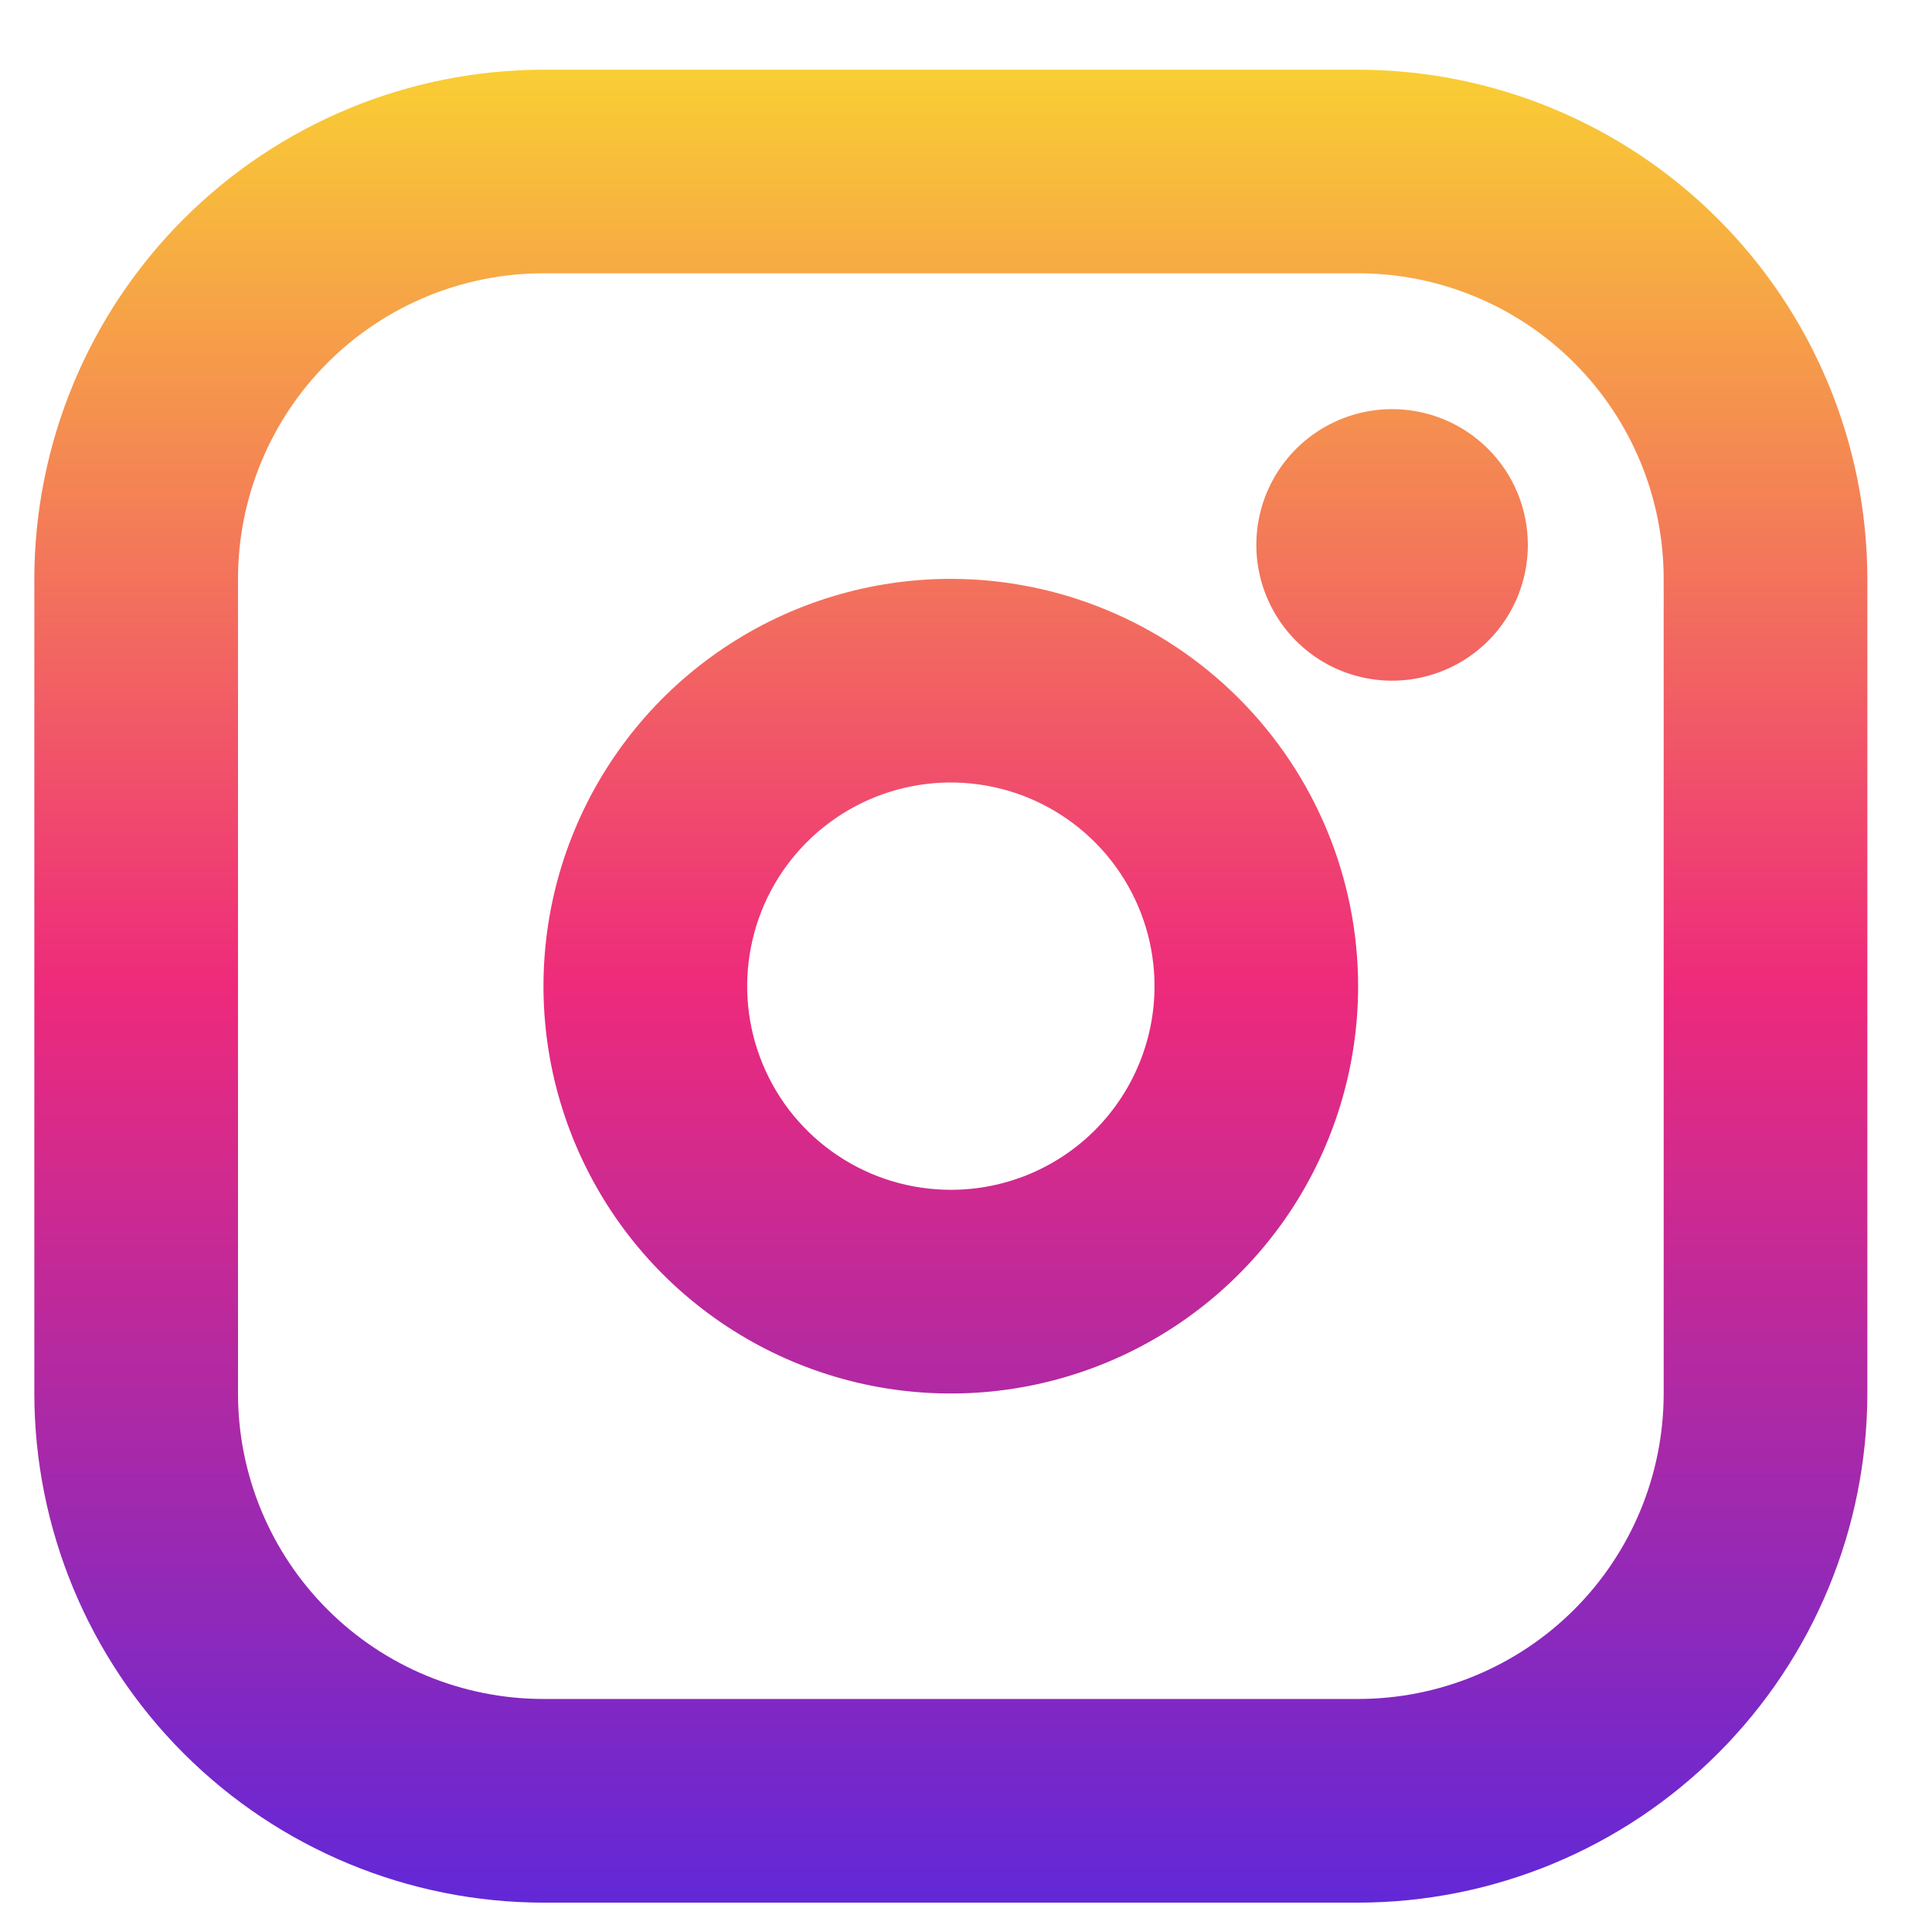 <svg width="26" height="26" viewBox="0 0 26 26" fill="none" xmlns="http://www.w3.org/2000/svg">
<path d="M12.796 7.79C11.712 7.79 10.652 8.111 9.75 8.714C8.849 9.316 8.146 10.172 7.731 11.174C7.316 12.175 7.208 13.277 7.419 14.341C7.631 15.404 8.153 16.381 8.92 17.148C9.686 17.914 10.663 18.436 11.726 18.648C12.79 18.859 13.892 18.751 14.893 18.336C15.895 17.921 16.751 17.218 17.354 16.317C17.956 15.415 18.277 14.356 18.277 13.271C18.276 11.818 17.698 10.425 16.67 9.397C15.643 8.369 14.249 7.791 12.796 7.79ZM12.796 16.012C12.254 16.012 11.724 15.852 11.273 15.55C10.822 15.249 10.471 14.821 10.264 14.32C10.056 13.819 10.002 13.268 10.108 12.737C10.213 12.205 10.474 11.717 10.858 11.333C11.241 10.95 11.729 10.689 12.261 10.583C12.793 10.477 13.344 10.532 13.845 10.739C14.345 10.947 14.774 11.298 15.075 11.749C15.376 12.2 15.537 12.729 15.537 13.271C15.537 13.998 15.248 14.695 14.734 15.21C14.22 15.724 13.523 16.012 12.796 16.012ZM18.277 0.938H7.314C5.497 0.94 3.756 1.662 2.471 2.947C1.187 4.231 0.464 5.973 0.462 7.79V18.753C0.464 20.57 1.187 22.311 2.471 23.596C3.756 24.881 5.497 25.603 7.314 25.605H18.277C20.094 25.603 21.836 24.881 23.12 23.596C24.405 22.311 25.128 20.57 25.13 18.753V7.79C25.128 5.973 24.405 4.231 23.12 2.947C21.836 1.662 20.094 0.94 18.277 0.938ZM22.389 18.753C22.389 19.844 21.956 20.889 21.185 21.66C20.414 22.431 19.368 22.864 18.277 22.864H7.314C6.224 22.864 5.178 22.431 4.407 21.66C3.636 20.889 3.203 19.844 3.203 18.753V7.79C3.203 6.699 3.636 5.654 4.407 4.883C5.178 4.112 6.224 3.678 7.314 3.678H18.277C19.368 3.678 20.414 4.112 21.185 4.883C21.956 5.654 22.389 6.699 22.389 7.79V18.753ZM20.561 7.333C20.561 7.694 20.454 8.048 20.254 8.348C20.053 8.649 19.767 8.883 19.433 9.021C19.1 9.159 18.732 9.196 18.378 9.125C18.023 9.055 17.698 8.881 17.442 8.625C17.187 8.369 17.013 8.044 16.942 7.689C16.872 7.335 16.908 6.968 17.046 6.634C17.184 6.3 17.419 6.014 17.719 5.814C18.02 5.613 18.373 5.506 18.734 5.506C19.219 5.506 19.684 5.698 20.026 6.041C20.369 6.384 20.561 6.848 20.561 7.333Z" fill="url(#paint0_linear_292_625)"/>
<defs>
<linearGradient id="paint0_linear_292_625" x1="12.796" y1="0.938" x2="12.796" y2="25.605" gradientUnits="userSpaceOnUse">
<stop stop-color="#F9CE34"/>
<stop offset="0.5" stop-color="#EE2A7B"/>
<stop offset="1" stop-color="#6228D7"/>
</linearGradient>
</defs>
</svg>
